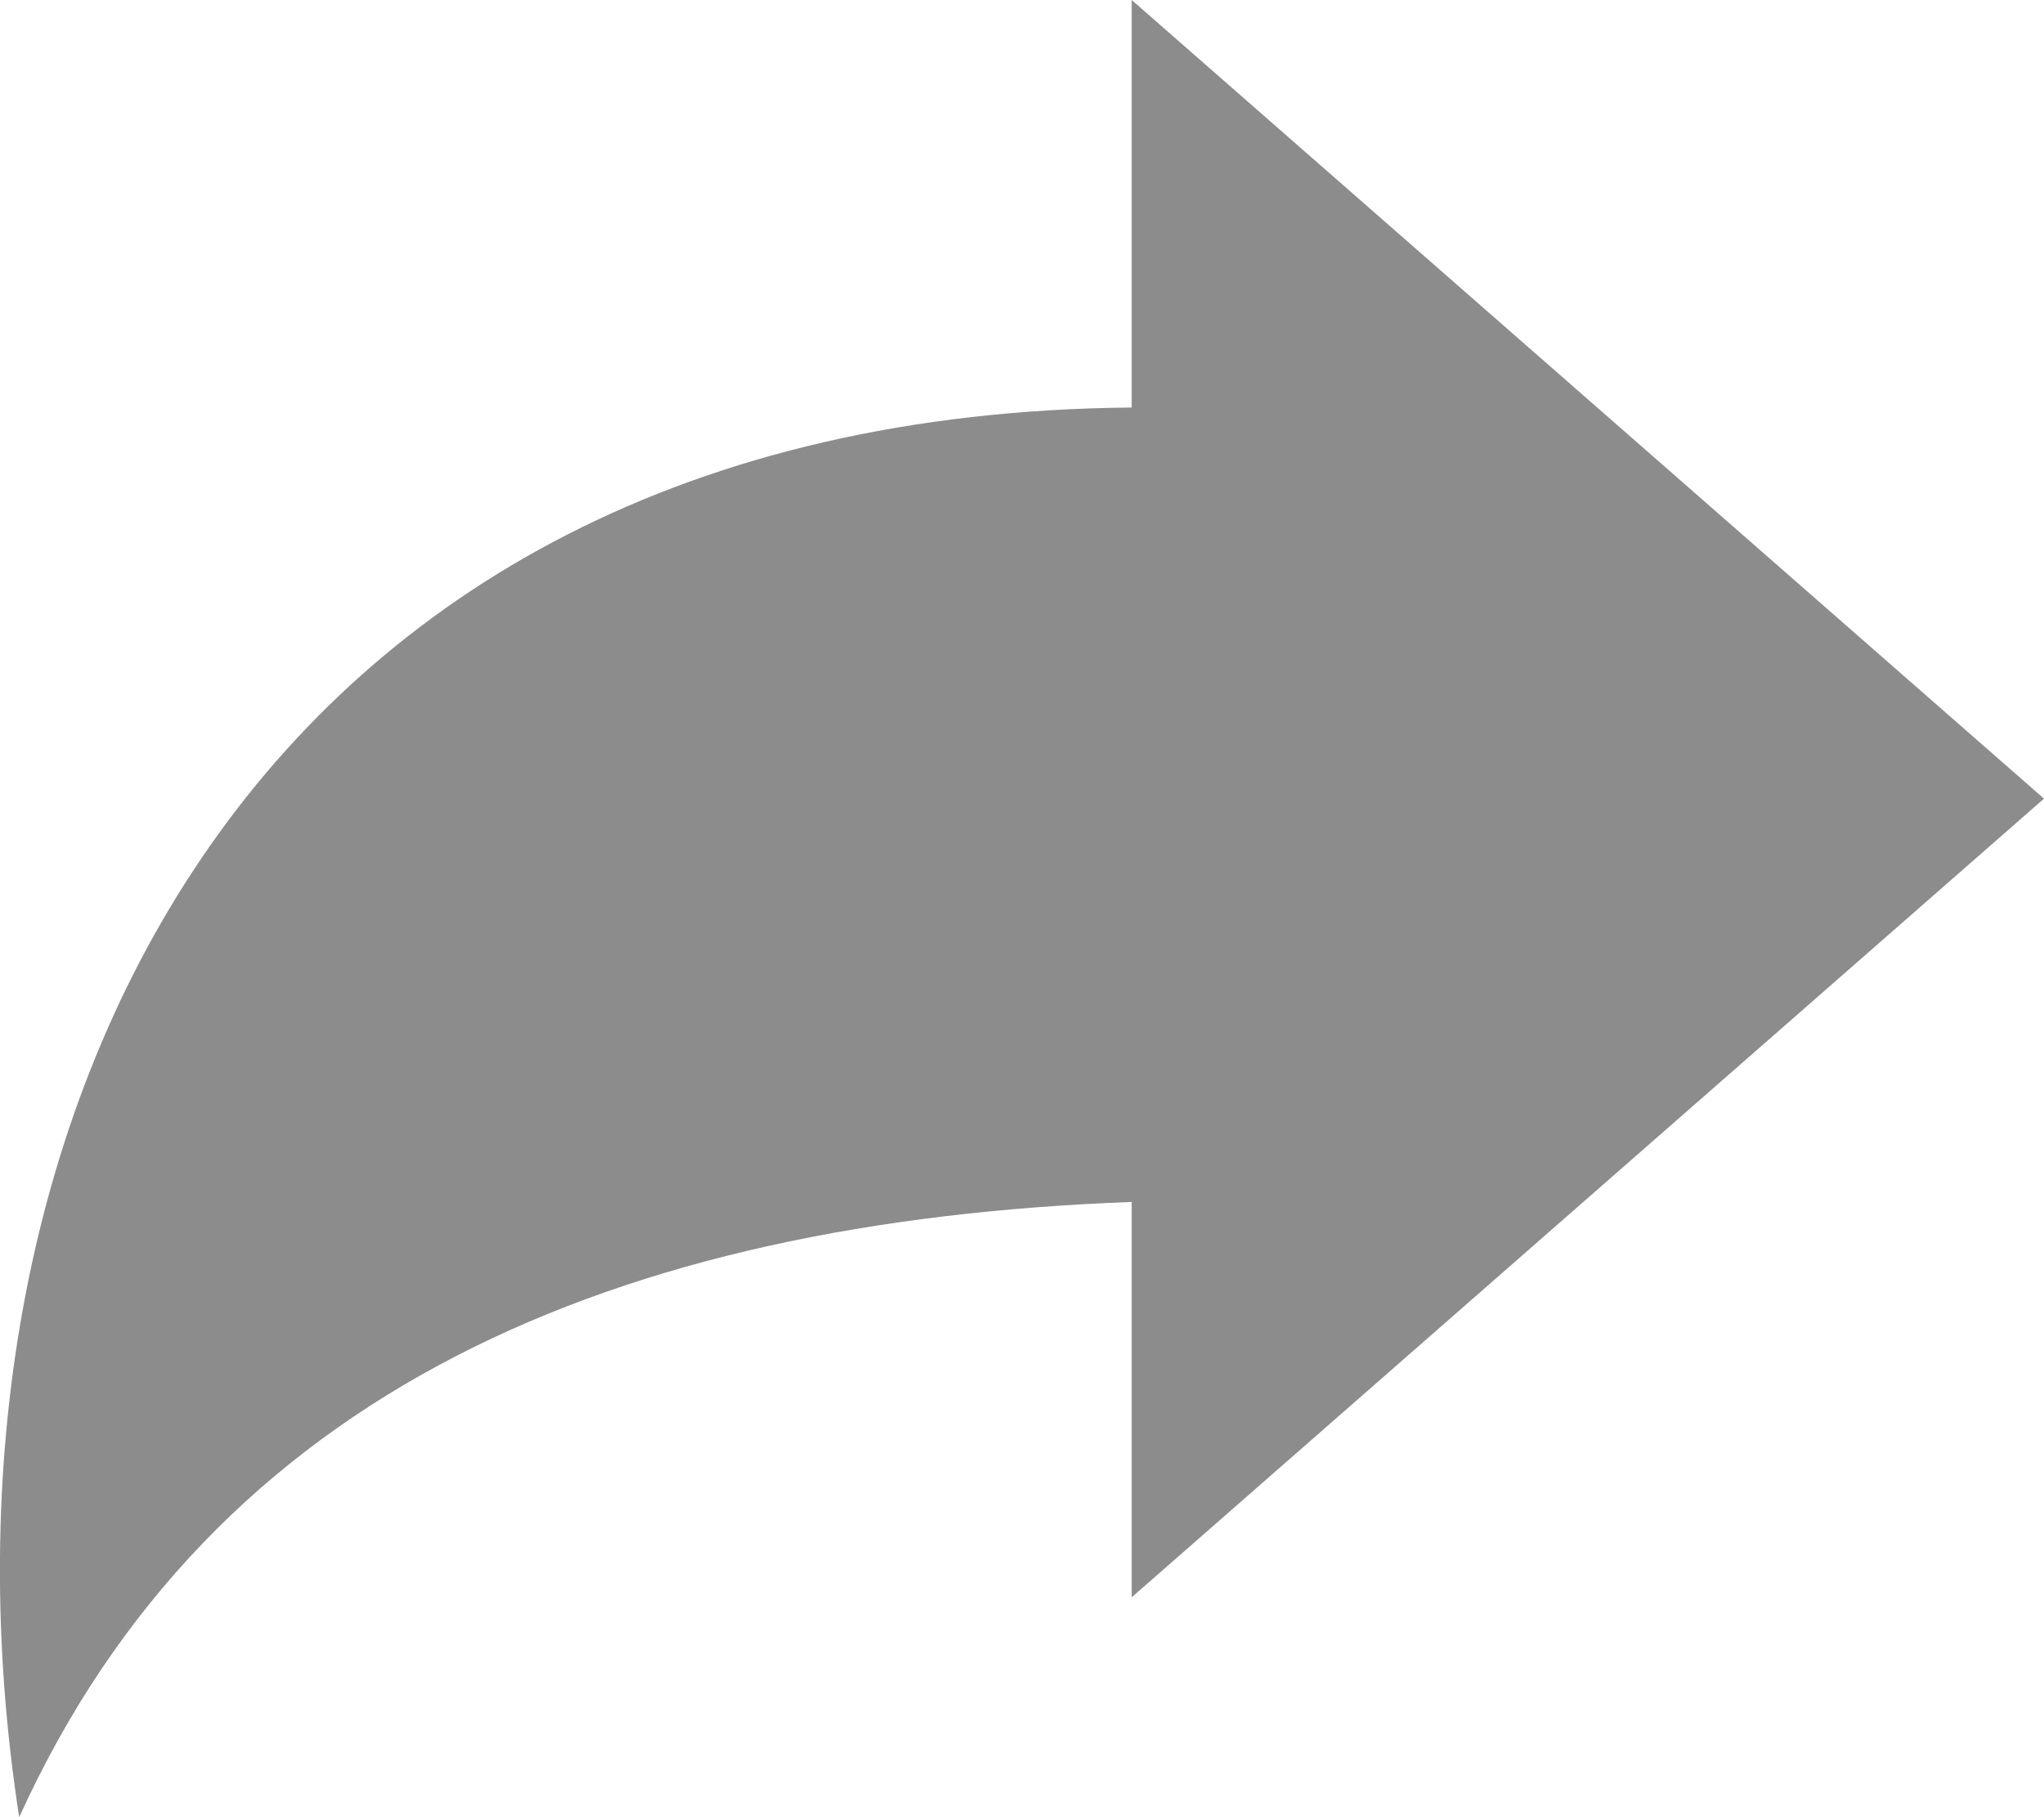 <?xml version="1.0" encoding="utf-8"?>
<!-- Generator: Adobe Illustrator 12.0.0, SVG Export Plug-In . SVG Version: 6.00 Build 51448)  -->
<!DOCTYPE svg PUBLIC "-//W3C//DTD SVG 1.1//EN" "http://www.w3.org/Graphics/SVG/1.1/DTD/svg11.dtd">
<svg  version="1.1" id="share" xmlns="http://www.w3.org/2000/svg" xmlns:xlink="http://www.w3.org/1999/xlink" width="18" height="16" viewBox="0 0 18 16"
	 overflow="visible" enable-background="new 0 0 18 16" xml:space="preserve">
<path fill="#8C8C8C" d="M18,7.032L9.966,0v3.588C2.136,3.657-0.768,9.942,0.169,16c1.711-3.766,5.271-5.249,9.797-5.417v3.481
	L18,7.032z"/>
</svg>
